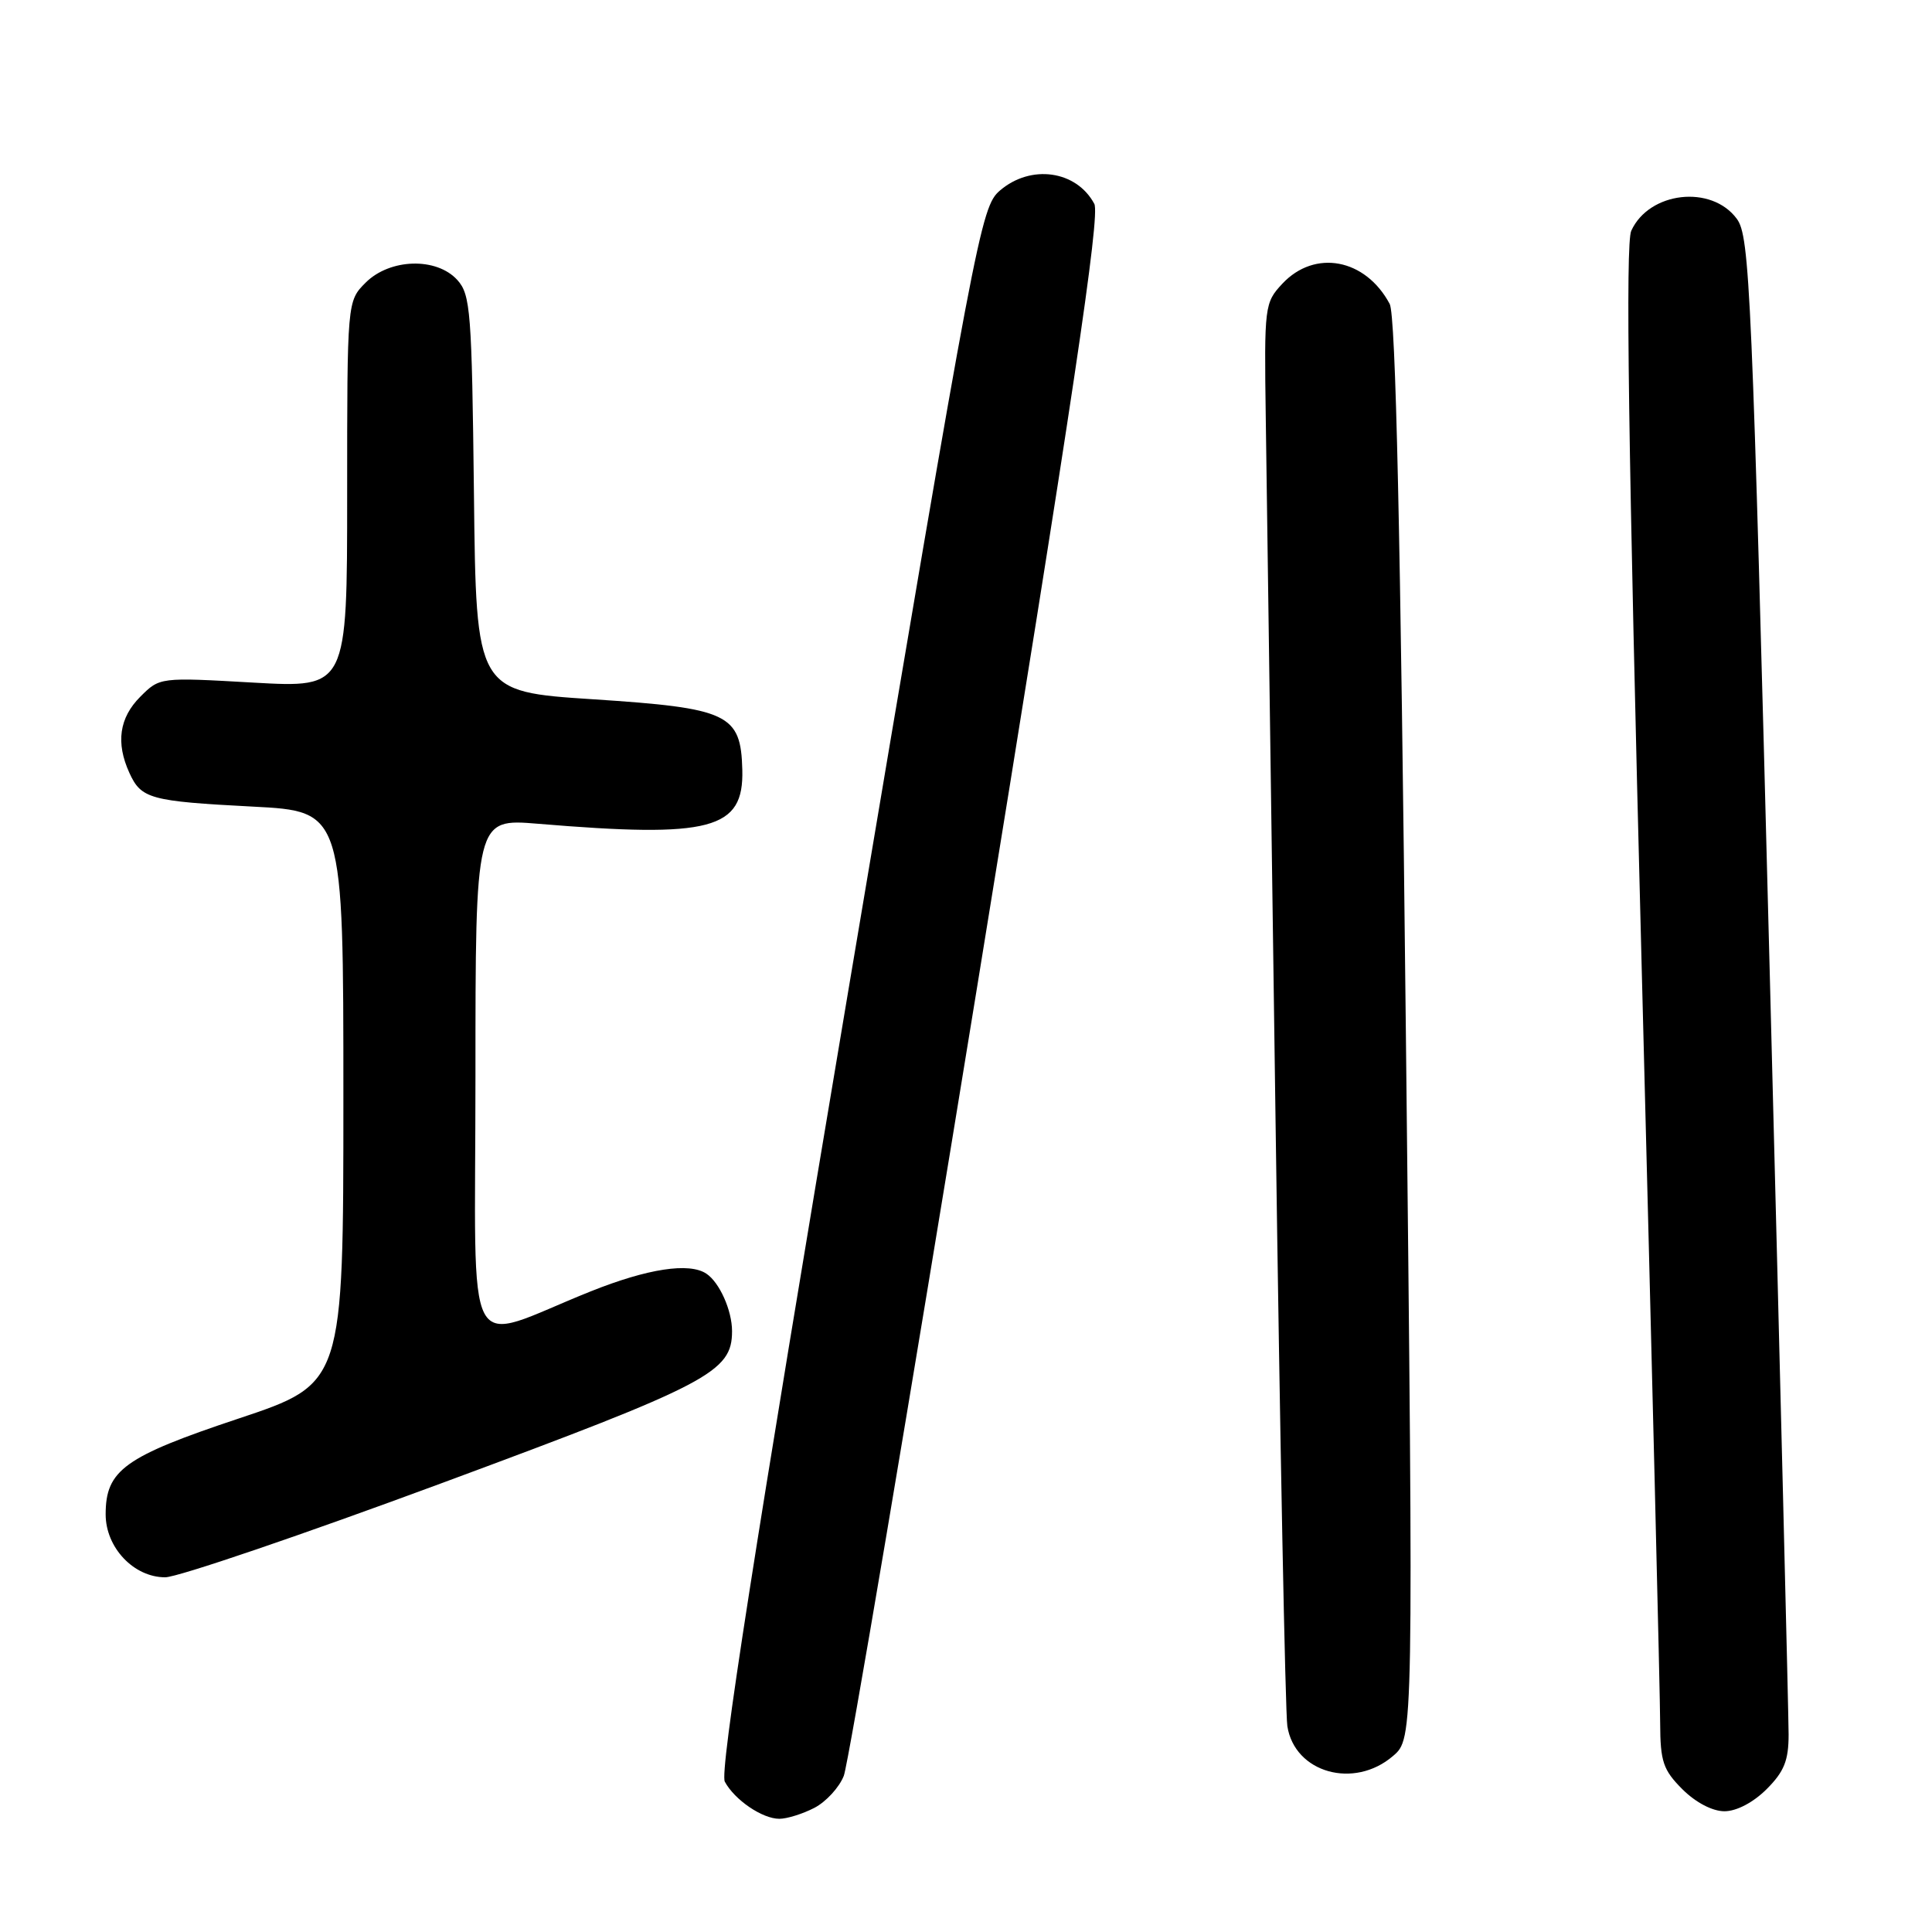 <?xml version="1.0" encoding="UTF-8" standalone="no"?>
<!DOCTYPE svg PUBLIC "-//W3C//DTD SVG 1.1//EN" "http://www.w3.org/Graphics/SVG/1.1/DTD/svg11.dtd" >
<svg xmlns="http://www.w3.org/2000/svg" xmlns:xlink="http://www.w3.org/1999/xlink" version="1.1" viewBox="0 0 256 256">
 <g >
 <path fill="currentColor"
d=" M 107.91 239.55 C 109.45 238.75 111.21 236.84 111.81 235.30 C 112.41 233.76 120.37 186.71 129.48 130.74 C 142.13 53.09 145.81 28.51 145.00 27.01 C 142.63 22.58 136.59 21.73 132.49 25.25 C 129.95 27.44 129.38 30.47 112.47 130.88 C 99.93 205.40 95.34 234.76 96.04 236.08 C 97.34 238.50 101.01 241.00 103.27 241.00 C 104.28 241.00 106.36 240.35 107.91 239.55 Z  M 234.08 237.08 C 236.41 234.75 237.00 233.28 237.00 229.83 C 237.00 227.45 235.87 181.85 234.49 128.50 C 232.15 38.16 231.86 31.33 230.14 29.00 C 226.79 24.44 218.52 25.38 216.15 30.58 C 215.37 32.29 215.75 59.13 217.52 127.72 C 218.87 179.85 219.98 225.12 219.98 228.33 C 220.00 233.42 220.37 234.52 222.92 237.08 C 224.69 238.84 226.90 240.00 228.50 240.00 C 230.10 240.00 232.31 238.84 234.08 237.08 Z  M 184.59 232.67 C 187.30 230.35 187.30 230.35 186.28 136.36 C 185.57 70.25 184.94 41.75 184.14 40.27 C 180.93 34.26 174.22 33.00 169.92 37.59 C 167.56 40.12 167.51 40.54 167.72 55.34 C 167.84 63.68 168.42 105.38 169.01 148.00 C 169.60 190.62 170.31 226.95 170.58 228.72 C 171.54 234.90 179.42 237.13 184.59 232.67 Z  M 58.68 196.47 C 94.01 183.38 97.00 181.81 97.00 176.38 C 97.00 173.64 95.34 169.93 93.60 168.77 C 91.33 167.25 85.81 168.10 78.28 171.11 C 61.09 177.99 63.00 181.54 63.00 142.69 C 63.00 108.47 63.00 108.47 71.25 109.15 C 94.24 111.07 98.57 109.92 98.36 102.00 C 98.17 94.59 96.54 93.83 78.60 92.66 C 63.09 91.65 63.09 91.65 62.80 65.43 C 62.52 41.28 62.35 39.04 60.60 37.10 C 57.84 34.06 51.67 34.24 48.45 37.45 C 46.00 39.91 46.00 39.91 46.00 65.53 C 46.00 91.15 46.00 91.15 33.59 90.45 C 21.17 89.74 21.17 89.74 18.59 92.32 C 15.80 95.11 15.33 98.43 17.14 102.40 C 18.71 105.85 19.88 106.17 33.50 106.88 C 45.50 107.50 45.50 107.50 45.50 145.42 C 45.50 183.33 45.50 183.33 31.63 187.96 C 16.48 193.01 14.00 194.80 14.00 200.66 C 14.00 205.06 17.72 209.00 21.89 209.00 C 23.53 209.00 40.08 203.36 58.68 196.47 Z "/>
</g>
</svg>